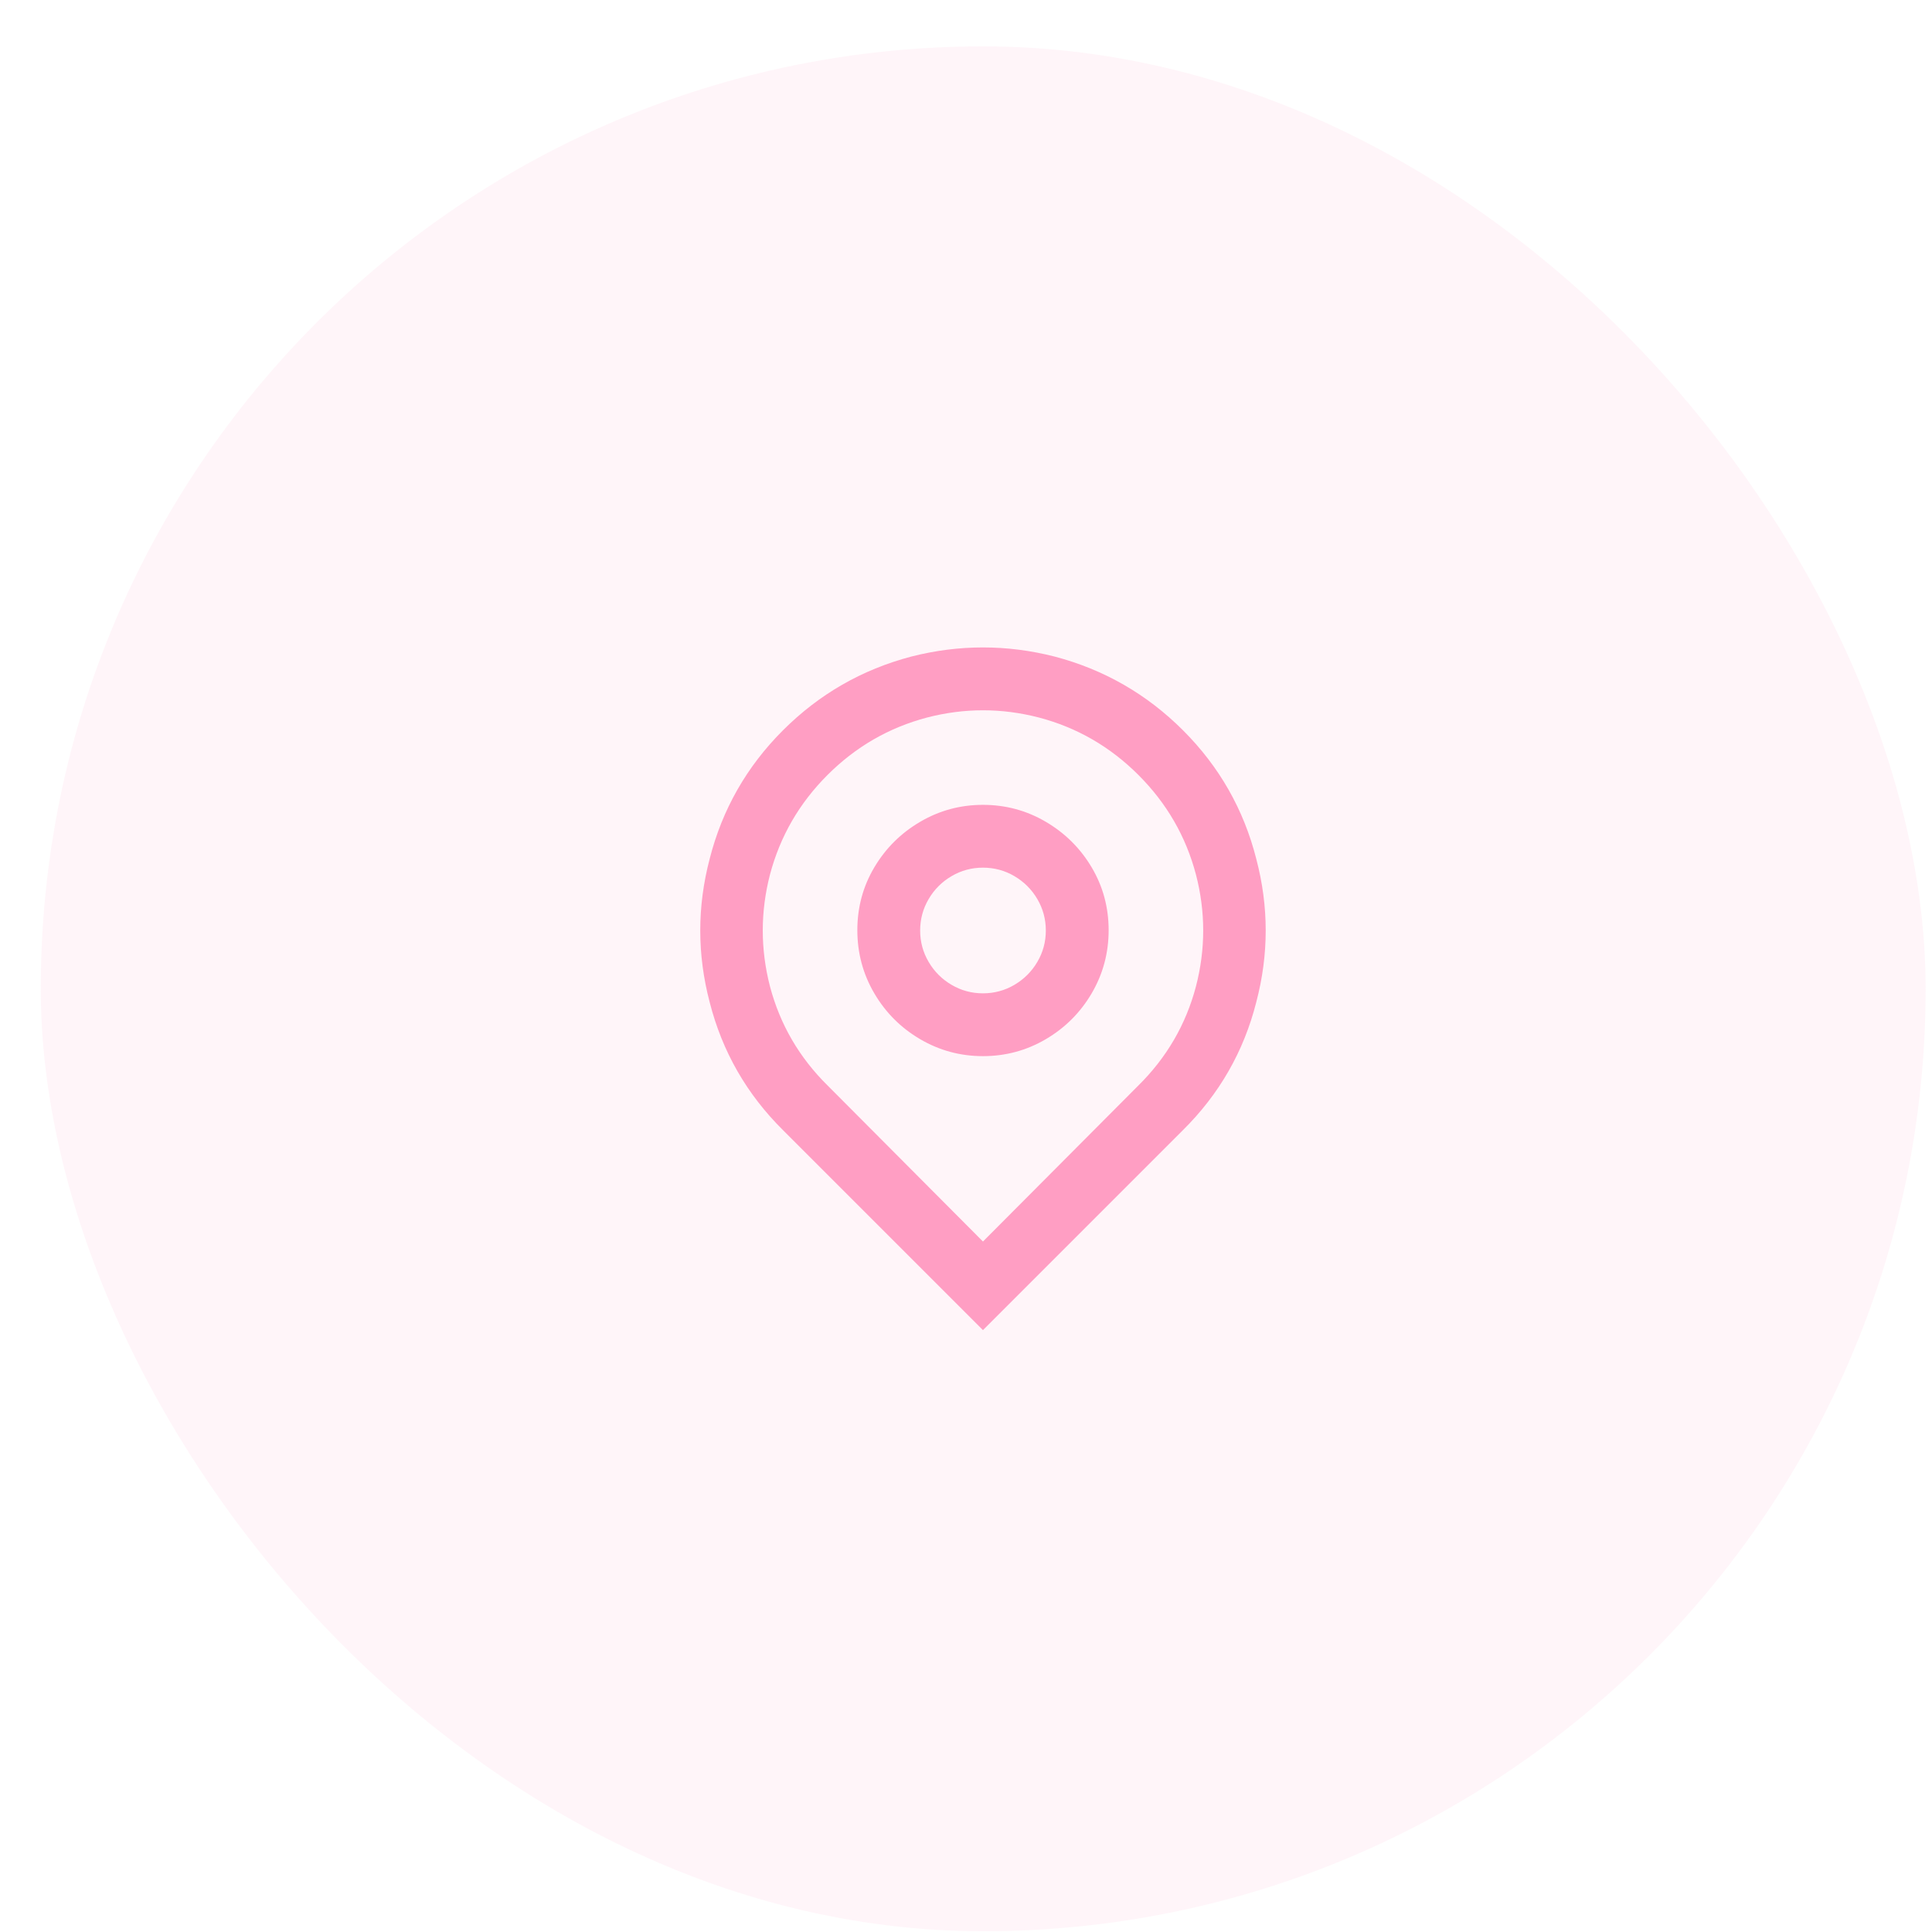 <svg width="41" height="41" viewBox="0 0 41 41" fill="none" xmlns="http://www.w3.org/2000/svg">
<rect x="0.865" y="0.984" width="40" height="40" rx="20" fill="#FF9EC3" fill-opacity="0.1"/>
<path d="M20.86 26.347L24.154 23.04C24.758 22.444 25.167 21.742 25.38 20.933C25.585 20.142 25.585 19.351 25.38 18.56C25.167 17.751 24.76 17.047 24.16 16.447C23.56 15.847 22.856 15.44 22.047 15.227C21.256 15.022 20.465 15.022 19.674 15.227C18.865 15.44 18.16 15.847 17.56 16.447C16.96 17.047 16.554 17.751 16.34 18.56C16.136 19.351 16.136 20.142 16.34 20.933C16.554 21.742 16.962 22.444 17.567 23.04L20.86 26.347ZM20.86 28.227L16.62 23.987C15.847 23.222 15.327 22.316 15.06 21.267C14.794 20.253 14.794 19.24 15.06 18.227C15.327 17.178 15.845 16.269 16.614 15.5C17.383 14.731 18.291 14.209 19.34 13.933C20.354 13.675 21.367 13.675 22.38 13.933C23.429 14.209 24.338 14.731 25.107 15.5C25.876 16.269 26.394 17.178 26.66 18.227C26.927 19.24 26.927 20.253 26.66 21.267C26.394 22.316 25.874 23.222 25.1 23.987L20.86 28.227ZM20.86 21.08C21.1 21.08 21.323 21.02 21.527 20.9C21.731 20.78 21.894 20.618 22.014 20.413C22.134 20.209 22.194 19.987 22.194 19.747C22.194 19.507 22.134 19.284 22.014 19.08C21.894 18.875 21.731 18.713 21.527 18.593C21.323 18.473 21.1 18.413 20.86 18.413C20.62 18.413 20.398 18.473 20.194 18.593C19.989 18.713 19.827 18.875 19.707 19.08C19.587 19.284 19.527 19.507 19.527 19.747C19.527 19.987 19.587 20.209 19.707 20.413C19.827 20.618 19.989 20.78 20.194 20.9C20.398 21.02 20.62 21.08 20.86 21.08ZM20.86 22.413C20.38 22.413 19.936 22.293 19.527 22.053C19.118 21.813 18.794 21.489 18.554 21.08C18.314 20.671 18.194 20.224 18.194 19.74C18.194 19.256 18.314 18.811 18.554 18.407C18.794 18.002 19.118 17.68 19.527 17.44C19.936 17.2 20.38 17.08 20.86 17.08C21.34 17.08 21.785 17.2 22.194 17.44C22.602 17.68 22.927 18.002 23.167 18.407C23.407 18.811 23.527 19.256 23.527 19.74C23.527 20.224 23.407 20.671 23.167 21.08C22.927 21.489 22.602 21.813 22.194 22.053C21.785 22.293 21.34 22.413 20.86 22.413Z" fill="#FF9EC3"/>
</svg>
